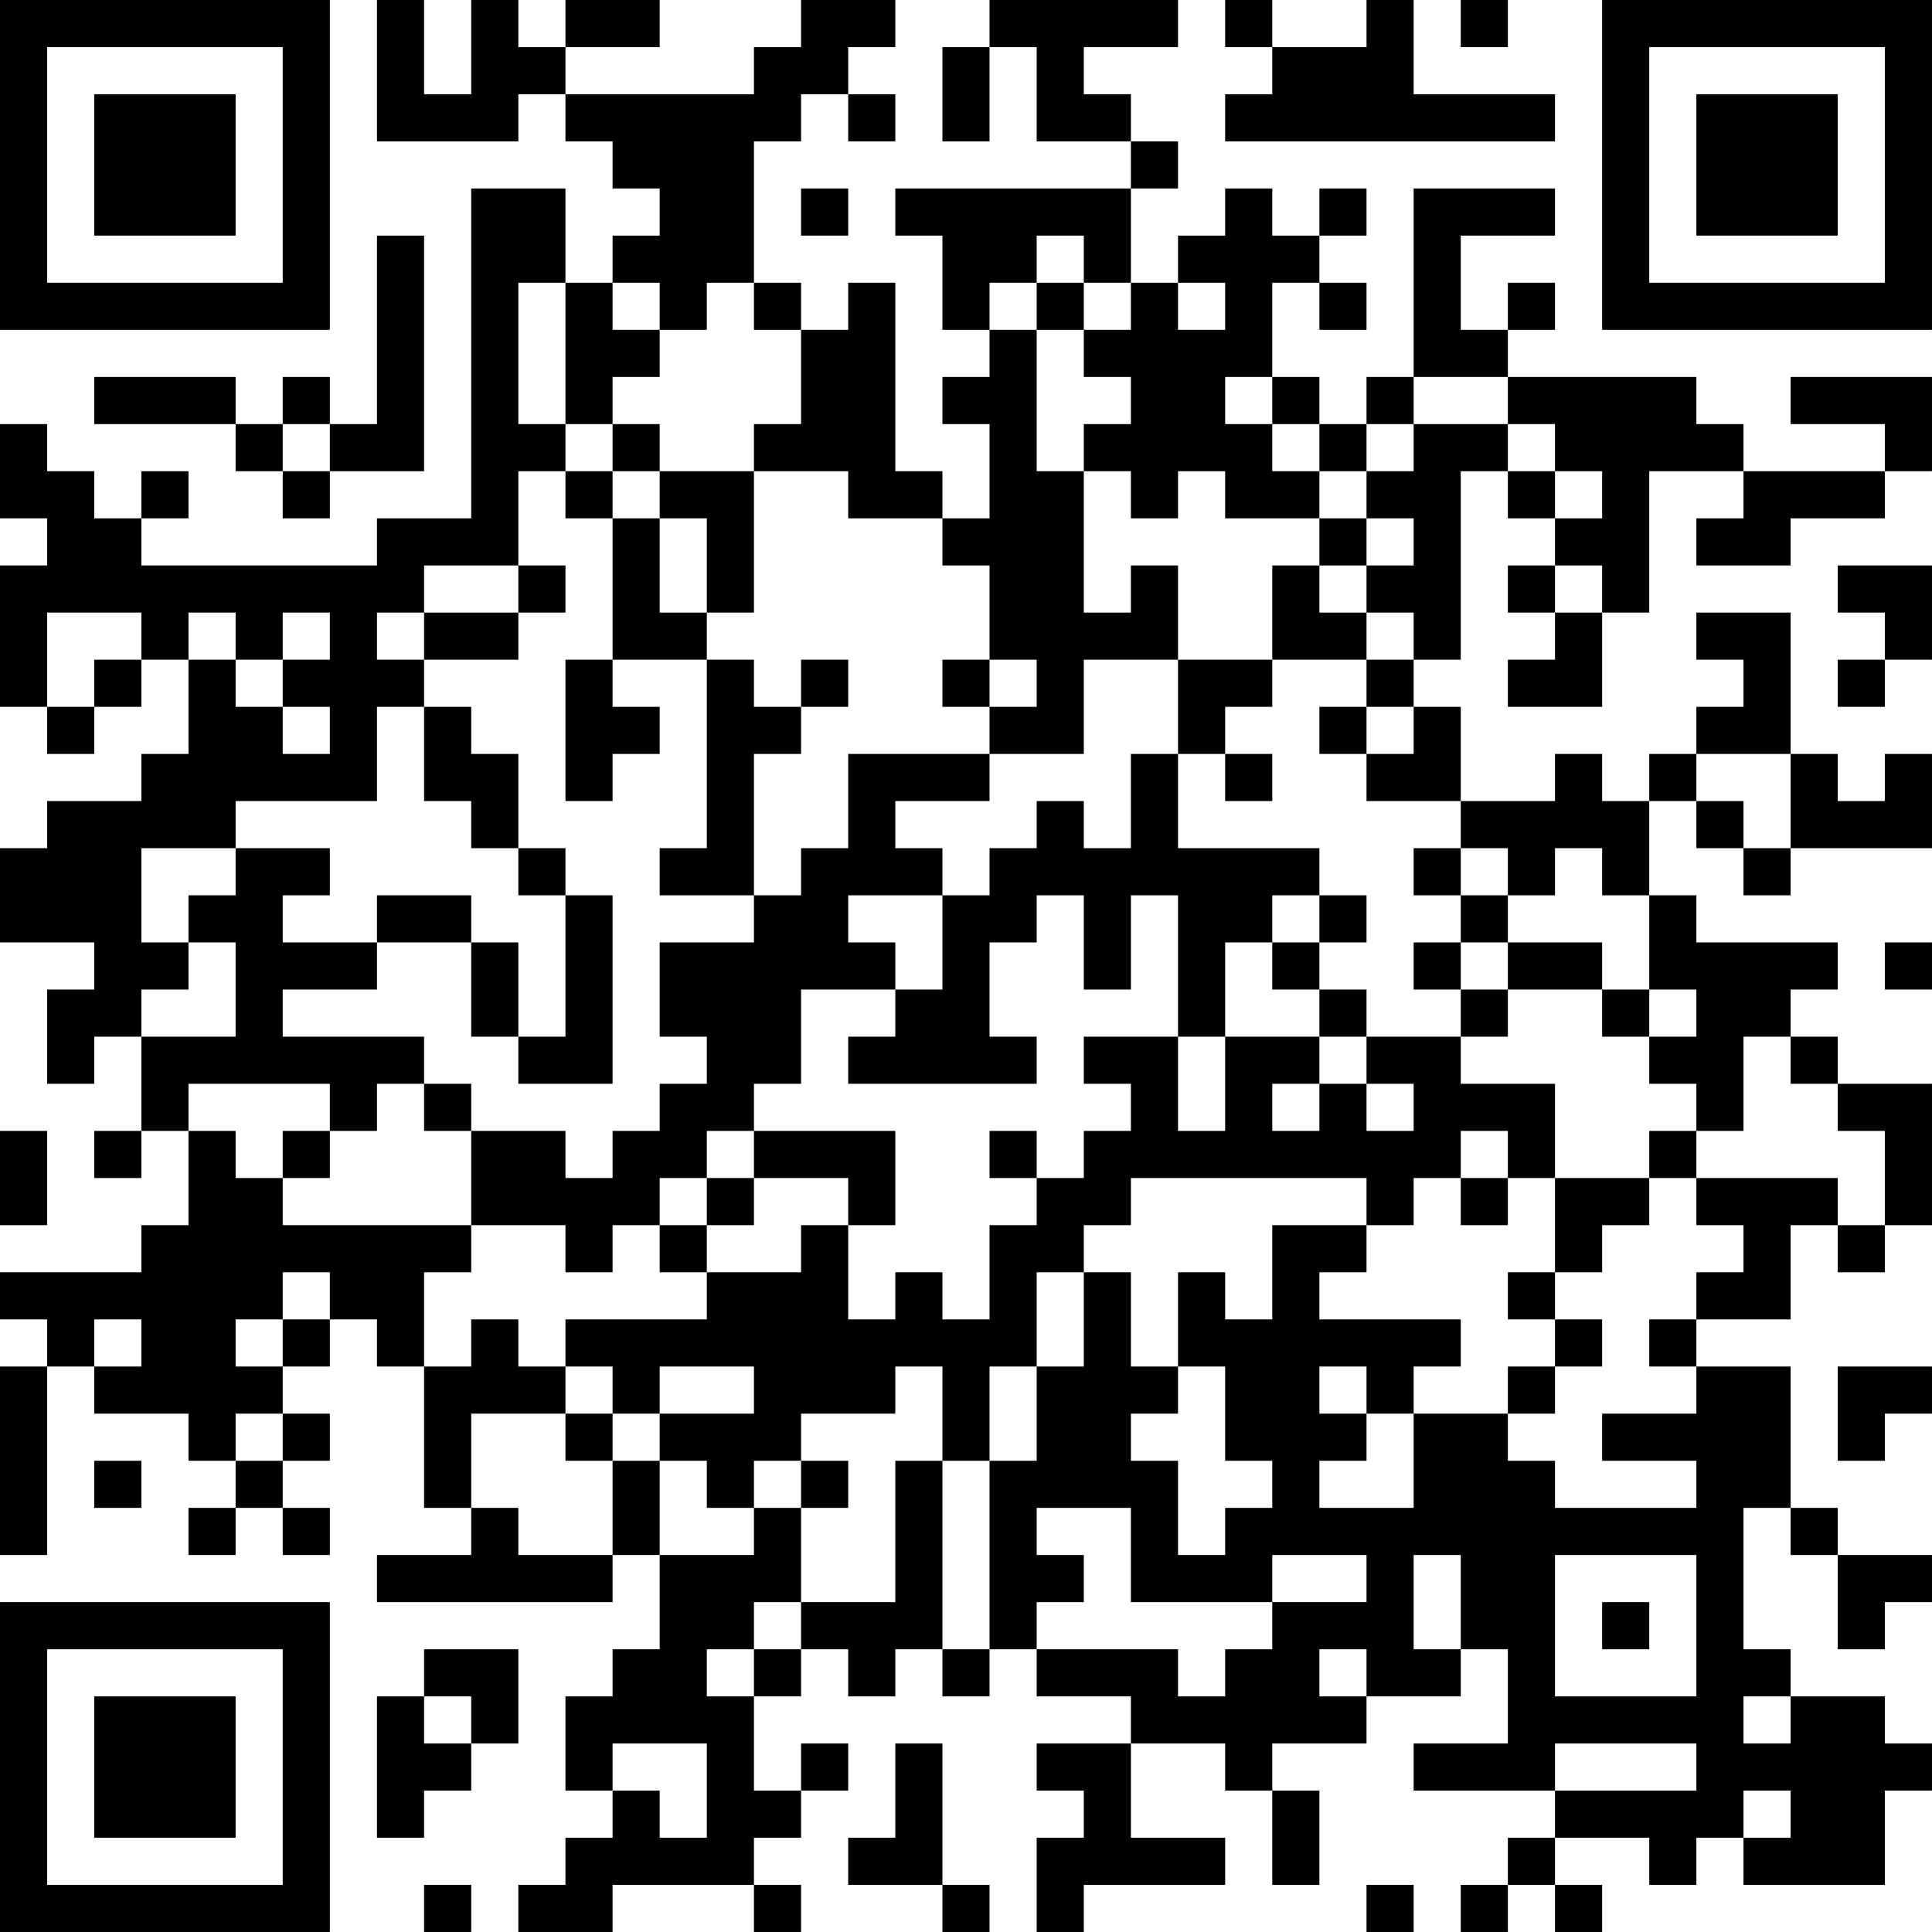 <?xml version="1.0" encoding="UTF-8"?>
<svg xmlns="http://www.w3.org/2000/svg" version="1.1" width="200" height="200" viewBox="0 0 200 200"><rect x="0" y="0" width="200" height="200" fill="#ffffff"/><g transform="scale(4.878)"><g transform="translate(0,0)"><path fill-rule="evenodd" d="M8 0L8 3L11 3L11 2L12 2L12 3L13 3L13 4L14 4L14 5L13 5L13 6L12 6L12 4L10 4L10 11L8 11L8 12L3 12L3 11L4 11L4 10L3 10L3 11L2 11L2 10L1 10L1 9L0 9L0 11L1 11L1 12L0 12L0 15L1 15L1 16L2 16L2 15L3 15L3 14L4 14L4 16L3 16L3 17L1 17L1 18L0 18L0 20L2 20L2 21L1 21L1 23L2 23L2 22L3 22L3 24L2 24L2 25L3 25L3 24L4 24L4 26L3 26L3 27L0 27L0 28L1 28L1 29L0 29L0 33L1 33L1 29L2 29L2 30L4 30L4 31L5 31L5 32L4 32L4 33L5 33L5 32L6 32L6 33L7 33L7 32L6 32L6 31L7 31L7 30L6 30L6 29L7 29L7 28L8 28L8 29L9 29L9 32L10 32L10 33L8 33L8 34L13 34L13 33L14 33L14 35L13 35L13 36L12 36L12 38L13 38L13 39L12 39L12 40L11 40L11 41L13 41L13 40L16 40L16 41L17 41L17 40L16 40L16 39L17 39L17 38L18 38L18 37L17 37L17 38L16 38L16 36L17 36L17 35L18 35L18 36L19 36L19 35L20 35L20 36L21 36L21 35L22 35L22 36L24 36L24 37L22 37L22 38L23 38L23 39L22 39L22 41L23 41L23 40L26 40L26 39L24 39L24 37L26 37L26 38L27 38L27 40L28 40L28 38L27 38L27 37L29 37L29 36L31 36L31 35L32 35L32 37L30 37L30 38L33 38L33 39L32 39L32 40L31 40L31 41L32 41L32 40L33 40L33 41L34 41L34 40L33 40L33 39L35 39L35 40L36 40L36 39L37 39L37 40L40 40L40 38L41 38L41 37L40 37L40 36L38 36L38 35L37 35L37 32L38 32L38 33L39 33L39 35L40 35L40 34L41 34L41 33L39 33L39 32L38 32L38 29L36 29L36 28L38 28L38 26L39 26L39 27L40 27L40 26L41 26L41 23L39 23L39 22L38 22L38 21L39 21L39 20L36 20L36 19L35 19L35 17L36 17L36 18L37 18L37 19L38 19L38 18L41 18L41 16L40 16L40 17L39 17L39 16L38 16L38 13L36 13L36 14L37 14L37 15L36 15L36 16L35 16L35 17L34 17L34 16L33 16L33 17L31 17L31 15L30 15L30 14L31 14L31 10L32 10L32 11L33 11L33 12L32 12L32 13L33 13L33 14L32 14L32 15L34 15L34 13L35 13L35 10L37 10L37 11L36 11L36 12L38 12L38 11L40 11L40 10L41 10L41 8L38 8L38 9L40 9L40 10L37 10L37 9L36 9L36 8L32 8L32 7L33 7L33 6L32 6L32 7L31 7L31 5L33 5L33 4L30 4L30 8L29 8L29 9L28 9L28 8L27 8L27 6L28 6L28 7L29 7L29 6L28 6L28 5L29 5L29 4L28 4L28 5L27 5L27 4L26 4L26 5L25 5L25 6L24 6L24 4L25 4L25 3L24 3L24 2L23 2L23 1L25 1L25 0L21 0L21 1L20 1L20 3L21 3L21 1L22 1L22 3L24 3L24 4L19 4L19 5L20 5L20 7L21 7L21 8L20 8L20 9L21 9L21 11L20 11L20 10L19 10L19 6L18 6L18 7L17 7L17 6L16 6L16 3L17 3L17 2L18 2L18 3L19 3L19 2L18 2L18 1L19 1L19 0L17 0L17 1L16 1L16 2L12 2L12 1L14 1L14 0L12 0L12 1L11 1L11 0L10 0L10 2L9 2L9 0ZM26 0L26 1L27 1L27 2L26 2L26 3L33 3L33 2L30 2L30 0L29 0L29 1L27 1L27 0ZM31 0L31 1L32 1L32 0ZM17 4L17 5L18 5L18 4ZM8 5L8 9L7 9L7 8L6 8L6 9L5 9L5 8L2 8L2 9L5 9L5 10L6 10L6 11L7 11L7 10L9 10L9 5ZM22 5L22 6L21 6L21 7L22 7L22 10L23 10L23 13L24 13L24 12L25 12L25 14L23 14L23 16L21 16L21 15L22 15L22 14L21 14L21 12L20 12L20 11L18 11L18 10L16 10L16 9L17 9L17 7L16 7L16 6L15 6L15 7L14 7L14 6L13 6L13 7L14 7L14 8L13 8L13 9L12 9L12 6L11 6L11 9L12 9L12 10L11 10L11 12L9 12L9 13L8 13L8 14L9 14L9 15L8 15L8 17L5 17L5 18L3 18L3 20L4 20L4 21L3 21L3 22L5 22L5 20L4 20L4 19L5 19L5 18L7 18L7 19L6 19L6 20L8 20L8 21L6 21L6 22L9 22L9 23L8 23L8 24L7 24L7 23L4 23L4 24L5 24L5 25L6 25L6 26L10 26L10 27L9 27L9 29L10 29L10 28L11 28L11 29L12 29L12 30L10 30L10 32L11 32L11 33L13 33L13 31L14 31L14 33L16 33L16 32L17 32L17 34L16 34L16 35L15 35L15 36L16 36L16 35L17 35L17 34L19 34L19 31L20 31L20 35L21 35L21 31L22 31L22 29L23 29L23 27L24 27L24 29L25 29L25 30L24 30L24 31L25 31L25 33L26 33L26 32L27 32L27 31L26 31L26 29L25 29L25 27L26 27L26 28L27 28L27 26L29 26L29 27L28 27L28 28L31 28L31 29L30 29L30 30L29 30L29 29L28 29L28 30L29 30L29 31L28 31L28 32L30 32L30 30L32 30L32 31L33 31L33 32L36 32L36 31L34 31L34 30L36 30L36 29L35 29L35 28L36 28L36 27L37 27L37 26L36 26L36 25L39 25L39 26L40 26L40 24L39 24L39 23L38 23L38 22L37 22L37 24L36 24L36 23L35 23L35 22L36 22L36 21L35 21L35 19L34 19L34 18L33 18L33 19L32 19L32 18L31 18L31 17L29 17L29 16L30 16L30 15L29 15L29 14L30 14L30 13L29 13L29 12L30 12L30 11L29 11L29 10L30 10L30 9L32 9L32 10L33 10L33 11L34 11L34 10L33 10L33 9L32 9L32 8L30 8L30 9L29 9L29 10L28 10L28 9L27 9L27 8L26 8L26 9L27 9L27 10L28 10L28 11L26 11L26 10L25 10L25 11L24 11L24 10L23 10L23 9L24 9L24 8L23 8L23 7L24 7L24 6L23 6L23 5ZM22 6L22 7L23 7L23 6ZM25 6L25 7L26 7L26 6ZM6 9L6 10L7 10L7 9ZM13 9L13 10L12 10L12 11L13 11L13 14L12 14L12 17L13 17L13 16L14 16L14 15L13 15L13 14L15 14L15 18L14 18L14 19L16 19L16 20L14 20L14 22L15 22L15 23L14 23L14 24L13 24L13 25L12 25L12 24L10 24L10 23L9 23L9 24L10 24L10 26L12 26L12 27L13 27L13 26L14 26L14 27L15 27L15 28L12 28L12 29L13 29L13 30L12 30L12 31L13 31L13 30L14 30L14 31L15 31L15 32L16 32L16 31L17 31L17 32L18 32L18 31L17 31L17 30L19 30L19 29L20 29L20 31L21 31L21 29L22 29L22 27L23 27L23 26L24 26L24 25L29 25L29 26L30 26L30 25L31 25L31 26L32 26L32 25L33 25L33 27L32 27L32 28L33 28L33 29L32 29L32 30L33 30L33 29L34 29L34 28L33 28L33 27L34 27L34 26L35 26L35 25L36 25L36 24L35 24L35 25L33 25L33 23L31 23L31 22L32 22L32 21L34 21L34 22L35 22L35 21L34 21L34 20L32 20L32 19L31 19L31 18L30 18L30 19L31 19L31 20L30 20L30 21L31 21L31 22L29 22L29 21L28 21L28 20L29 20L29 19L28 19L28 18L25 18L25 16L26 16L26 17L27 17L27 16L26 16L26 15L27 15L27 14L29 14L29 13L28 13L28 12L29 12L29 11L28 11L28 12L27 12L27 14L25 14L25 16L24 16L24 18L23 18L23 17L22 17L22 18L21 18L21 19L20 19L20 18L19 18L19 17L21 17L21 16L18 16L18 18L17 18L17 19L16 19L16 16L17 16L17 15L18 15L18 14L17 14L17 15L16 15L16 14L15 14L15 13L16 13L16 10L14 10L14 9ZM13 10L13 11L14 11L14 13L15 13L15 11L14 11L14 10ZM11 12L11 13L9 13L9 14L11 14L11 13L12 13L12 12ZM33 12L33 13L34 13L34 12ZM39 12L39 13L40 13L40 14L39 14L39 15L40 15L40 14L41 14L41 12ZM1 13L1 15L2 15L2 14L3 14L3 13ZM4 13L4 14L5 14L5 15L6 15L6 16L7 16L7 15L6 15L6 14L7 14L7 13L6 13L6 14L5 14L5 13ZM20 14L20 15L21 15L21 14ZM9 15L9 17L10 17L10 18L11 18L11 19L12 19L12 22L11 22L11 20L10 20L10 19L8 19L8 20L10 20L10 22L11 22L11 23L13 23L13 19L12 19L12 18L11 18L11 16L10 16L10 15ZM28 15L28 16L29 16L29 15ZM36 16L36 17L37 17L37 18L38 18L38 16ZM18 19L18 20L19 20L19 21L17 21L17 23L16 23L16 24L15 24L15 25L14 25L14 26L15 26L15 27L17 27L17 26L18 26L18 28L19 28L19 27L20 27L20 28L21 28L21 26L22 26L22 25L23 25L23 24L24 24L24 23L23 23L23 22L25 22L25 24L26 24L26 22L28 22L28 23L27 23L27 24L28 24L28 23L29 23L29 24L30 24L30 23L29 23L29 22L28 22L28 21L27 21L27 20L28 20L28 19L27 19L27 20L26 20L26 22L25 22L25 19L24 19L24 21L23 21L23 19L22 19L22 20L21 20L21 22L22 22L22 23L18 23L18 22L19 22L19 21L20 21L20 19ZM31 20L31 21L32 21L32 20ZM40 20L40 21L41 21L41 20ZM0 24L0 26L1 26L1 24ZM6 24L6 25L7 25L7 24ZM16 24L16 25L15 25L15 26L16 26L16 25L18 25L18 26L19 26L19 24ZM21 24L21 25L22 25L22 24ZM31 24L31 25L32 25L32 24ZM6 27L6 28L5 28L5 29L6 29L6 28L7 28L7 27ZM2 28L2 29L3 29L3 28ZM14 29L14 30L16 30L16 29ZM39 29L39 31L40 31L40 30L41 30L41 29ZM5 30L5 31L6 31L6 30ZM2 31L2 32L3 32L3 31ZM22 32L22 33L23 33L23 34L22 34L22 35L25 35L25 36L26 36L26 35L27 35L27 34L29 34L29 33L27 33L27 34L24 34L24 32ZM30 33L30 35L31 35L31 33ZM33 33L33 36L36 36L36 33ZM34 34L34 35L35 35L35 34ZM9 35L9 36L8 36L8 39L9 39L9 38L10 38L10 37L11 37L11 35ZM28 35L28 36L29 36L29 35ZM9 36L9 37L10 37L10 36ZM37 36L37 37L38 37L38 36ZM13 37L13 38L14 38L14 39L15 39L15 37ZM19 37L19 39L18 39L18 40L20 40L20 41L21 41L21 40L20 40L20 37ZM33 37L33 38L36 38L36 37ZM37 38L37 39L38 39L38 38ZM9 40L9 41L10 41L10 40ZM29 40L29 41L30 41L30 40ZM0 0L0 7L7 7L7 0ZM1 1L1 6L6 6L6 1ZM2 2L2 5L5 5L5 2ZM34 0L34 7L41 7L41 0ZM35 1L35 6L40 6L40 1ZM36 2L36 5L39 5L39 2ZM0 34L0 41L7 41L7 34ZM1 35L1 40L6 40L6 35ZM2 36L2 39L5 39L5 36Z" fill="#000000"/></g></g></svg>
